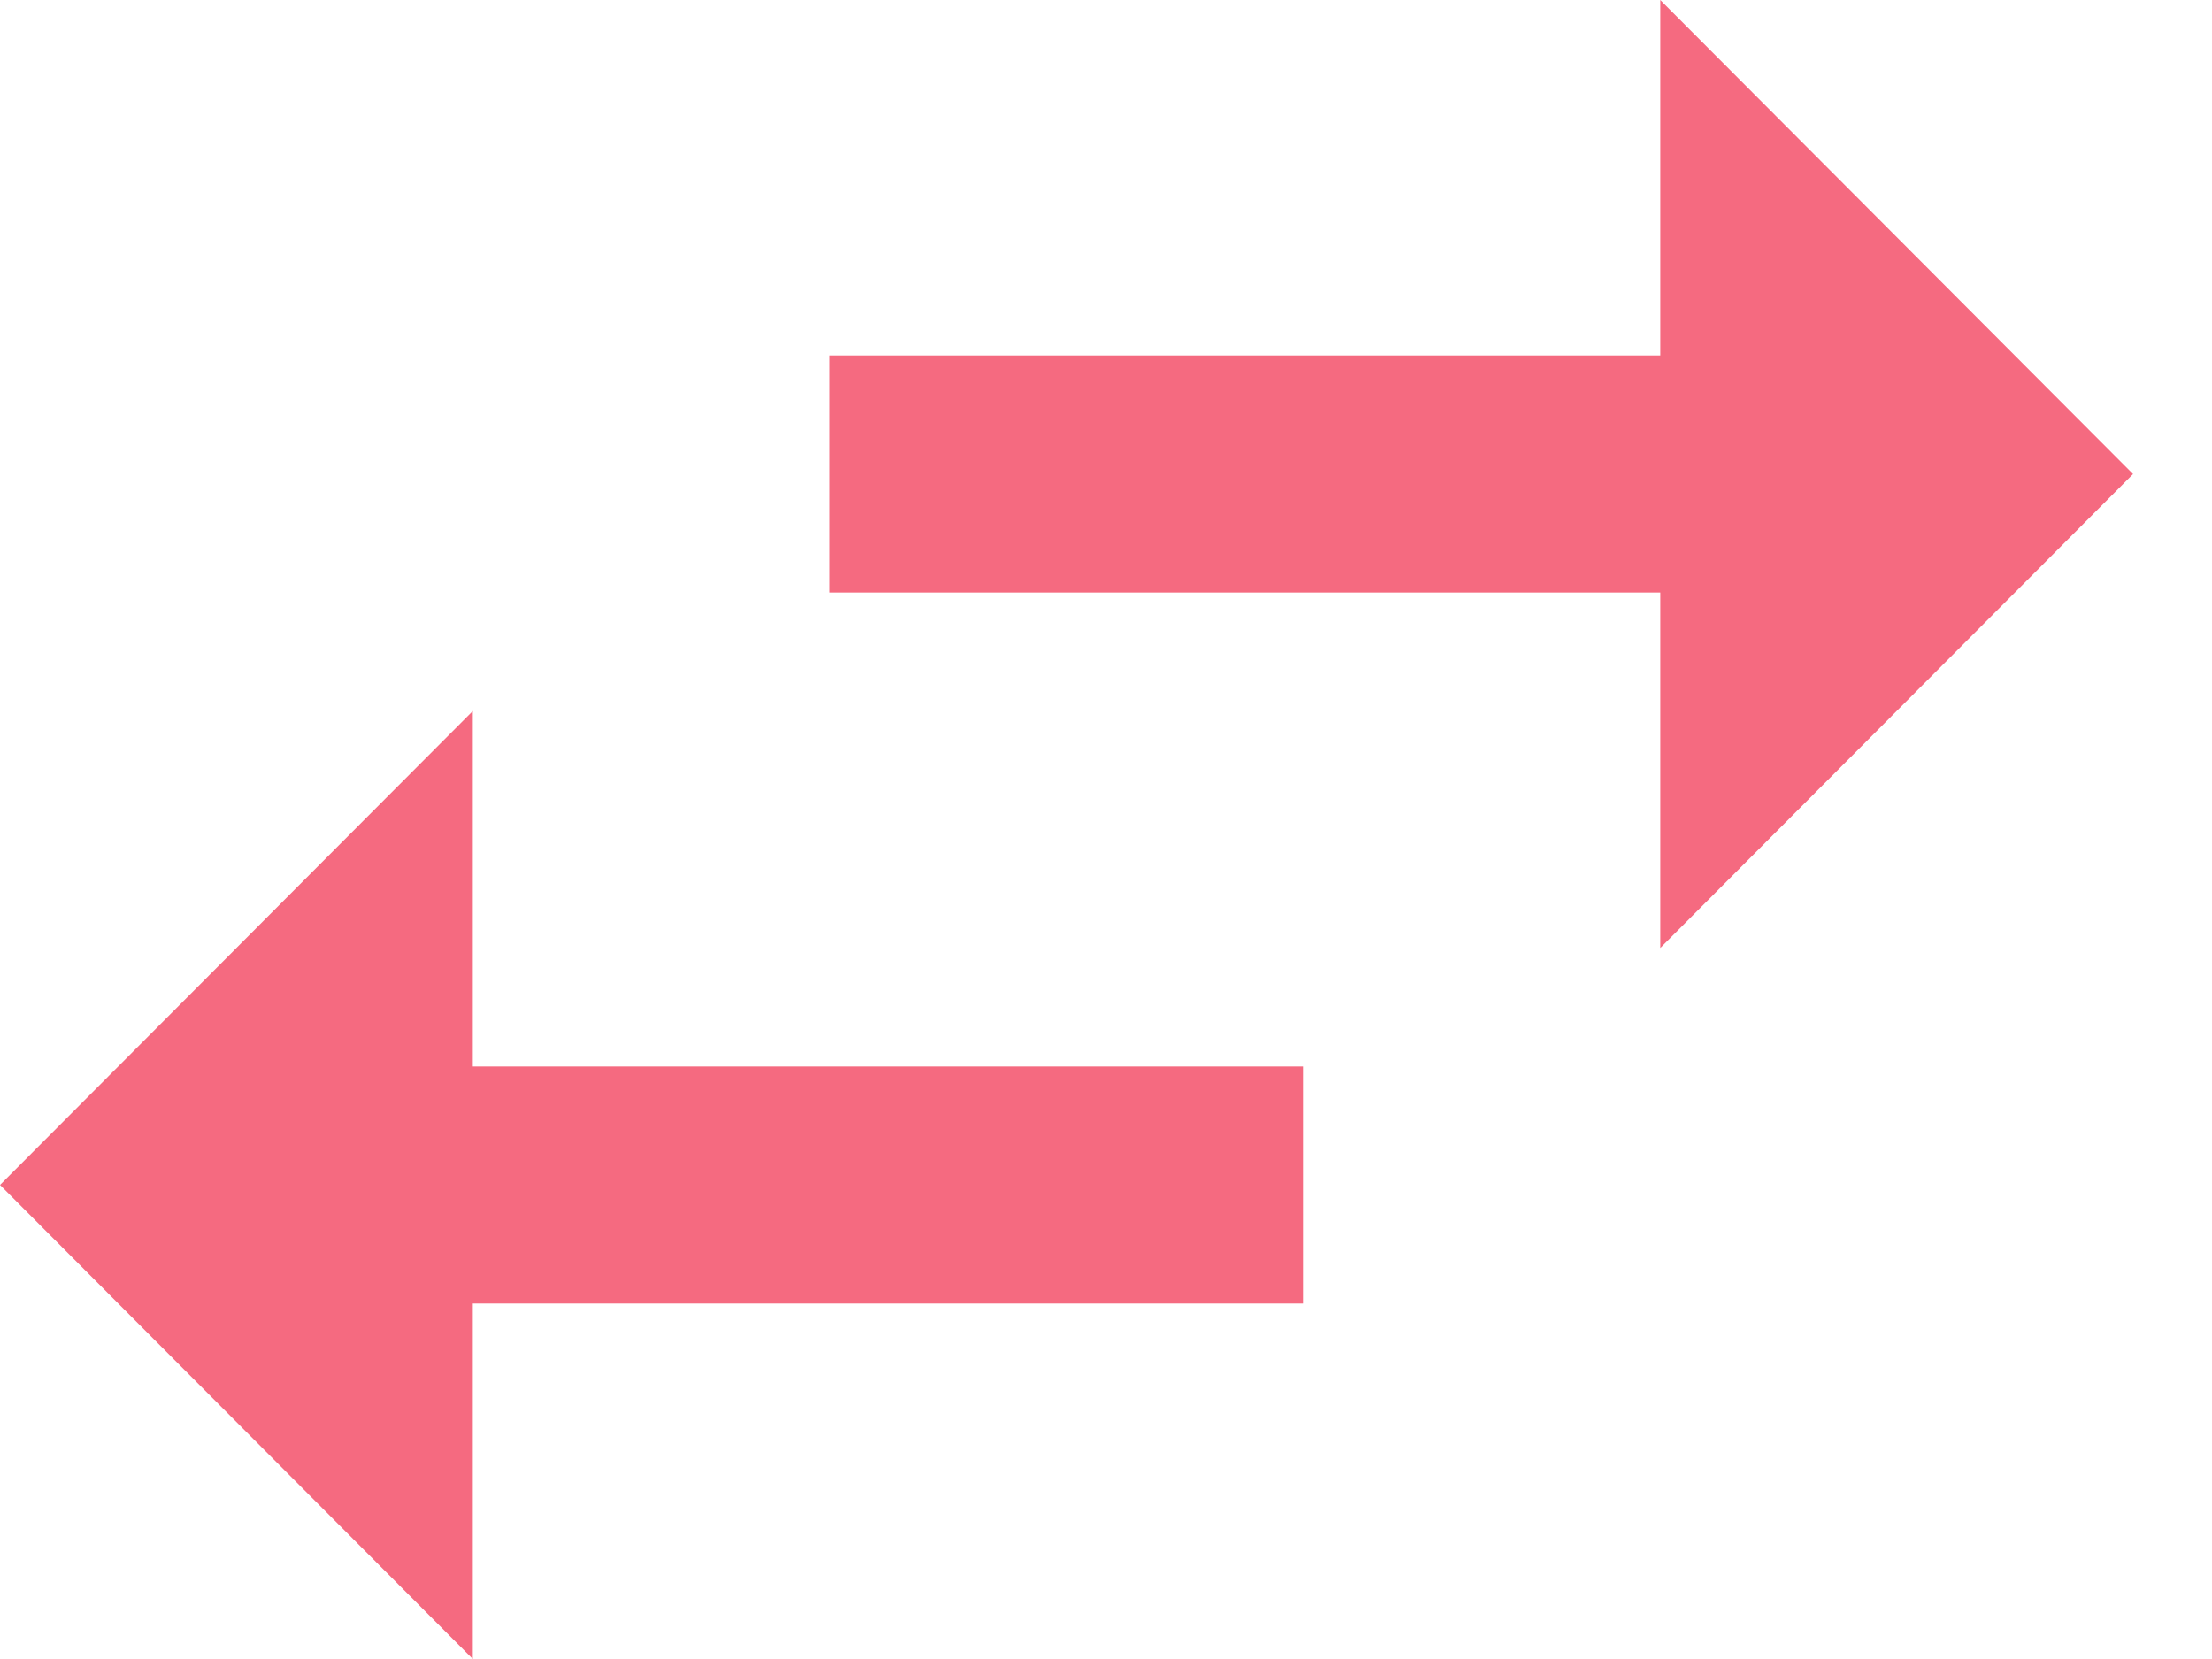 <?xml version="1.0" encoding="UTF-8"?>
<svg width="16px" height="12px" viewBox="0 0 16 12" version="1.1" xmlns="http://www.w3.org/2000/svg" xmlns:xlink="http://www.w3.org/1999/xlink">
    <!-- Generator: sketchtool 50.2 (55047) - http://www.bohemiancoding.com/sketch -->
    <title>E83FF366-C5A6-4BCC-B1D1-80252E67936F</title>
    <desc>Created with sketchtool.</desc>
    <defs></defs>
    <g id="PANEL" stroke="none" stroke-width="1" fill="none" fill-rule="evenodd">
        <g id="Panel-Prov.---P.-Control" transform="translate(-15, -363)" fill="#F56A80" fill-rule="nonzero">
            <g id="baseline-swap_horiz-24px" transform="translate(15, 363)">
                <path d="M3.42,5.143 L0,8.571 L3.42,12 L3.42,9.429 L9.429,9.429 L9.429,7.714 L3.42,7.714 L3.42,5.143 Z M15.429,3.429 L12.009,0 L12.009,2.571 L6,2.571 L6,4.286 L12.009,4.286 L12.009,6.857 L15.429,3.429 Z" id="Shape"></path>
            </g>
        </g>
    </g>
</svg>